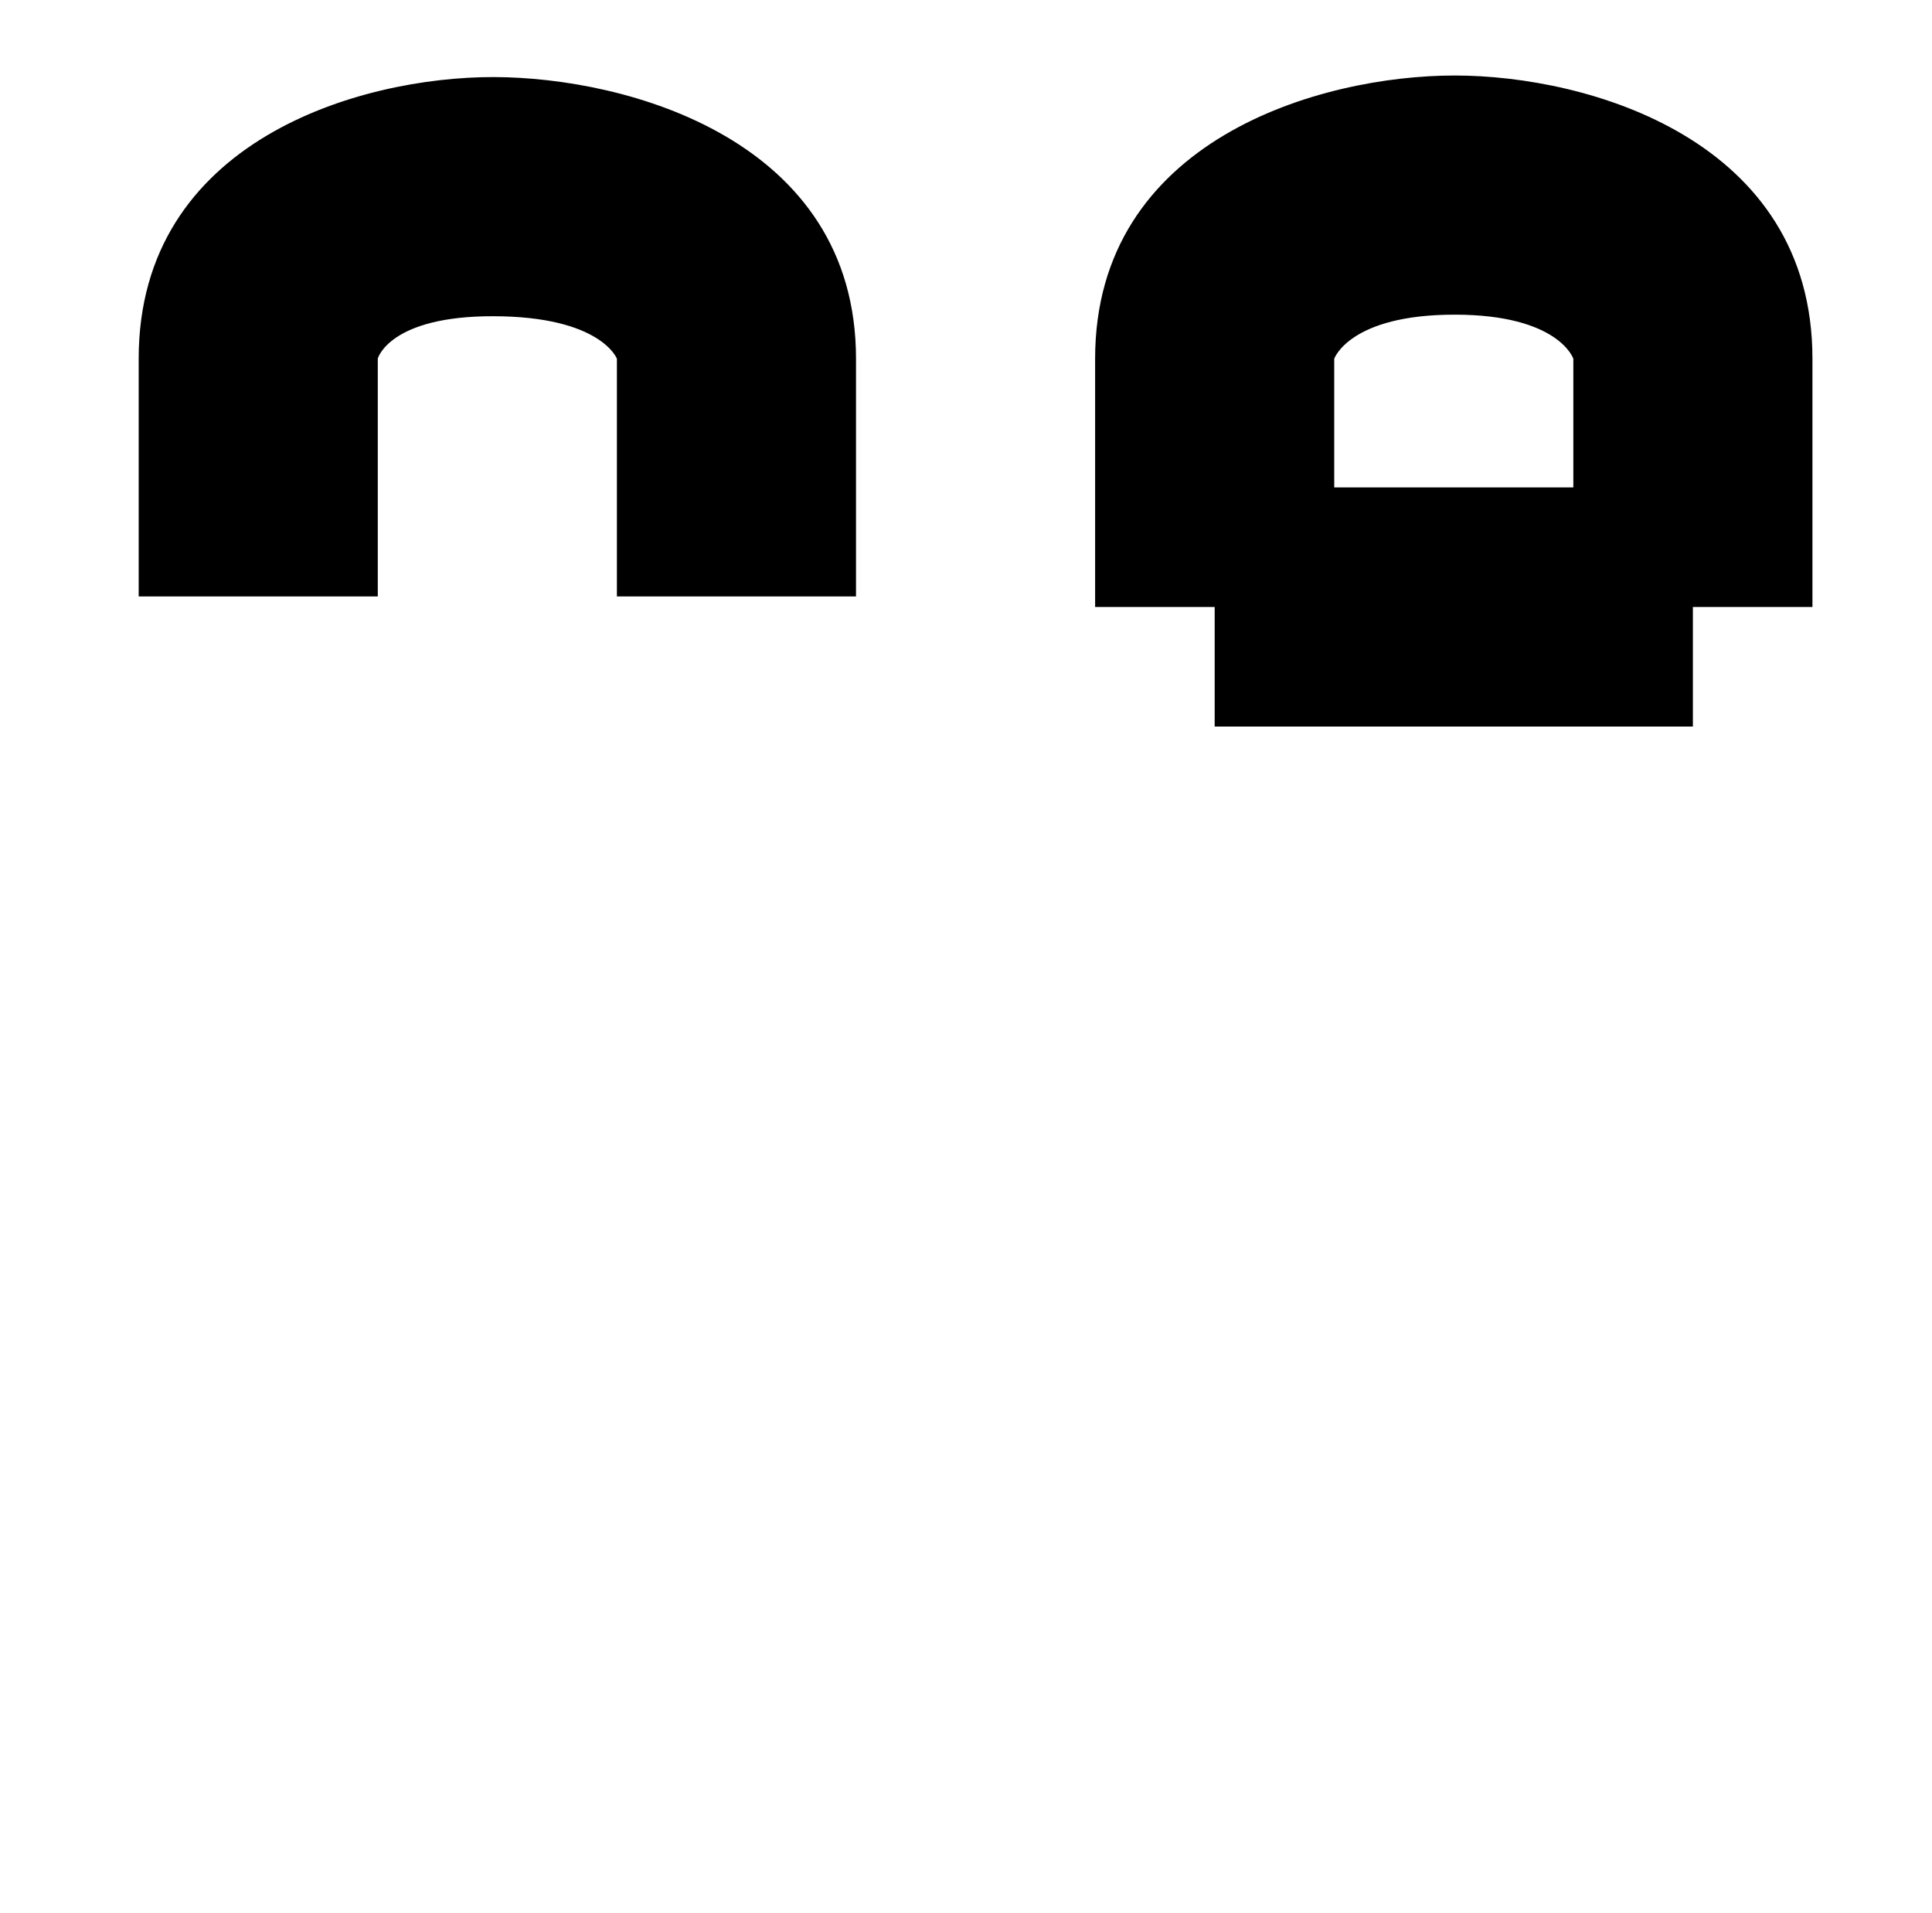 <?xml version="1.0" standalone="no"?>
<!DOCTYPE svg PUBLIC "-//W3C//DTD SVG 1.1//EN" "http://www.w3.org/Graphics/SVG/1.1/DTD/svg11.dtd" >
<svg xmlns="http://www.w3.org/2000/svg" xmlns:xlink="http://www.w3.org/1999/xlink" version="1.1" viewBox="-10 0 1010 1000">
  <g transform="matrix(1 0 0 -1 0 800)">
   <path fill="currentColor"
d="M875 482.734h-62.5v129.765c0 0.012 -7.587 23.019 -62.016 23.035c-54.988 0.016 -62.984 -23.035 -62.984 -23.035v-129.765h-62.5h-62.5v129.765c0 114.459 117.675 148.056 188.021 148.035c70.235 -0.021 186.979 -33.772 186.979 -148.035
v-129.765h-62.5zM875 482.734h62.5v-245.233c0 -256.37 -237.414 -379.65 -445.465 -379.793c-203.998 -0.139 -429.535 119.281 -429.535 379.793v250.732h62.5h62.5v-250.732c0 -168.814 138.861 -254.906 304.45 -254.793
c172.21 0.118 320.55 94.92 320.55 254.793v245.233h62.5zM875 482.734v-62.5h-250v62.5v62.5h250v-62.5zM625 482.734h62.5v-245.233c0 -120.846 -99.631 -183.161 -187.5 -183.161c-87.873 0 -187.5 62.289 -187.5 183.161v250.732h62.5h62.5v-250.732
c0 -40.01 25.373 -58.161 62.5 -58.161c37.131 0 62.5 18.125 62.5 58.161v245.233h62.5zM375 488.233h-62.5v124.266s-8.239 22.118 -64.63 22.216c-53.94 0.095 -60.37 -21.796 -60.37 -22.215v-124.267h-62.5h-62.5v124.267
c0 114.14 115.888 147.336 185.587 147.215c69.946 -0.122 189.413 -32.878 189.413 -147.216v-124.266h-62.5zM375 488.233v-62.5h-250v62.5v62.5h250v-62.5zM875 482.734h-62.5v-245.233c0 -159.873 -148.34 -254.675 -320.55 -254.793
c-165.589 -0.113 -304.45 85.978 -304.45 254.793v250.732h-62.5h-62.5v-250.732c0 -260.512 225.537 -379.932 429.535 -379.793c208.051 0.143 445.465 123.423 445.465 379.793v245.233h-62.5zM875 482.734v-62.5h-250v62.5v62.5h250v-62.5zM625 482.734h-62.5
v-245.233c0 -40.036 -25.369 -58.161 -62.5 -58.161c-37.127 0 -62.5 18.151 -62.5 58.161v250.732h-62.5h-62.5v-250.732c0 -120.872 99.627 -183.161 187.5 -183.161c87.869 0 187.5 62.315 187.5 183.161v245.233h-62.5zM375 488.233h-62.5v124.266
s-8.239 22.118 -64.63 22.216c-53.94 0.095 -60.37 -21.796 -60.37 -22.215v-124.267h-62.5h-62.5v124.267c0 114.14 115.888 147.336 185.587 147.215c69.946 -0.122 189.413 -32.878 189.413 -147.216v-124.266h-62.5zM375 488.233v62.5h-250v-62.5
v-62.5h250v62.5zM875 482.734v62.5h-250v-62.5v-62.5h250v62.5zM625 482.734h62.5v-245.233c0 -120.846 -99.631 -183.161 -187.5 -183.161c-87.873 0 -187.5 62.289 -187.5 183.161v250.732h62.5h62.5v-250.732c0 -40.01 25.373 -58.161 62.5 -58.161
c37.131 0 62.5 18.125 62.5 58.161v245.233h62.5zM375 488.233h62.5v124.266c0 114.338 -119.467 147.094 -189.413 147.216c-69.699 0.121 -185.587 -33.075 -185.587 -147.215v-124.267h62.5h62.5v124.267c0 0.419 6.431 22.31 60.37 22.215
c56.391 -0.098 64.63 -22.216 64.63 -22.216v-124.266h62.5zM375 488.233v-62.5h-250v62.5v62.5h250v-62.5zM625 482.734h-62.5v-245.233c0 -40.036 -25.369 -58.161 -62.5 -58.161c-37.127 0 -62.5 18.151 -62.5 58.161v250.732h-62.5h-62.5v-250.732
c0 -120.872 99.627 -183.161 187.5 -183.161c87.869 0 187.5 62.315 187.5 183.161v245.233h-62.5zM375 488.233h-62.5v124.266s-8.239 22.118 -64.63 22.216c-53.94 0.095 -60.37 -21.796 -60.37 -22.215v-124.267h-62.5h-62.5v124.267
c0 114.14 115.888 147.336 185.587 147.215c69.946 -0.122 189.413 -32.878 189.413 -147.216v-124.266h-62.5zM375 488.233v62.5h-250v-62.5v-62.5h250v62.5zM375 488.233h62.5v124.266c0 114.338 -119.467 147.094 -189.413 147.216
c-69.699 0.121 -185.587 -33.075 -185.587 -147.215v-124.267h62.5h62.5v124.267c0 0.419 6.431 22.31 60.37 22.215c56.391 -0.098 64.63 -22.216 64.63 -22.216v-124.266h62.5zM375 488.233v-62.5h-250v62.5v62.5h250v-62.5zM375 488.233v62.5
h-250v-62.5v-62.5h250v62.5z" />
  </g>

</svg>

